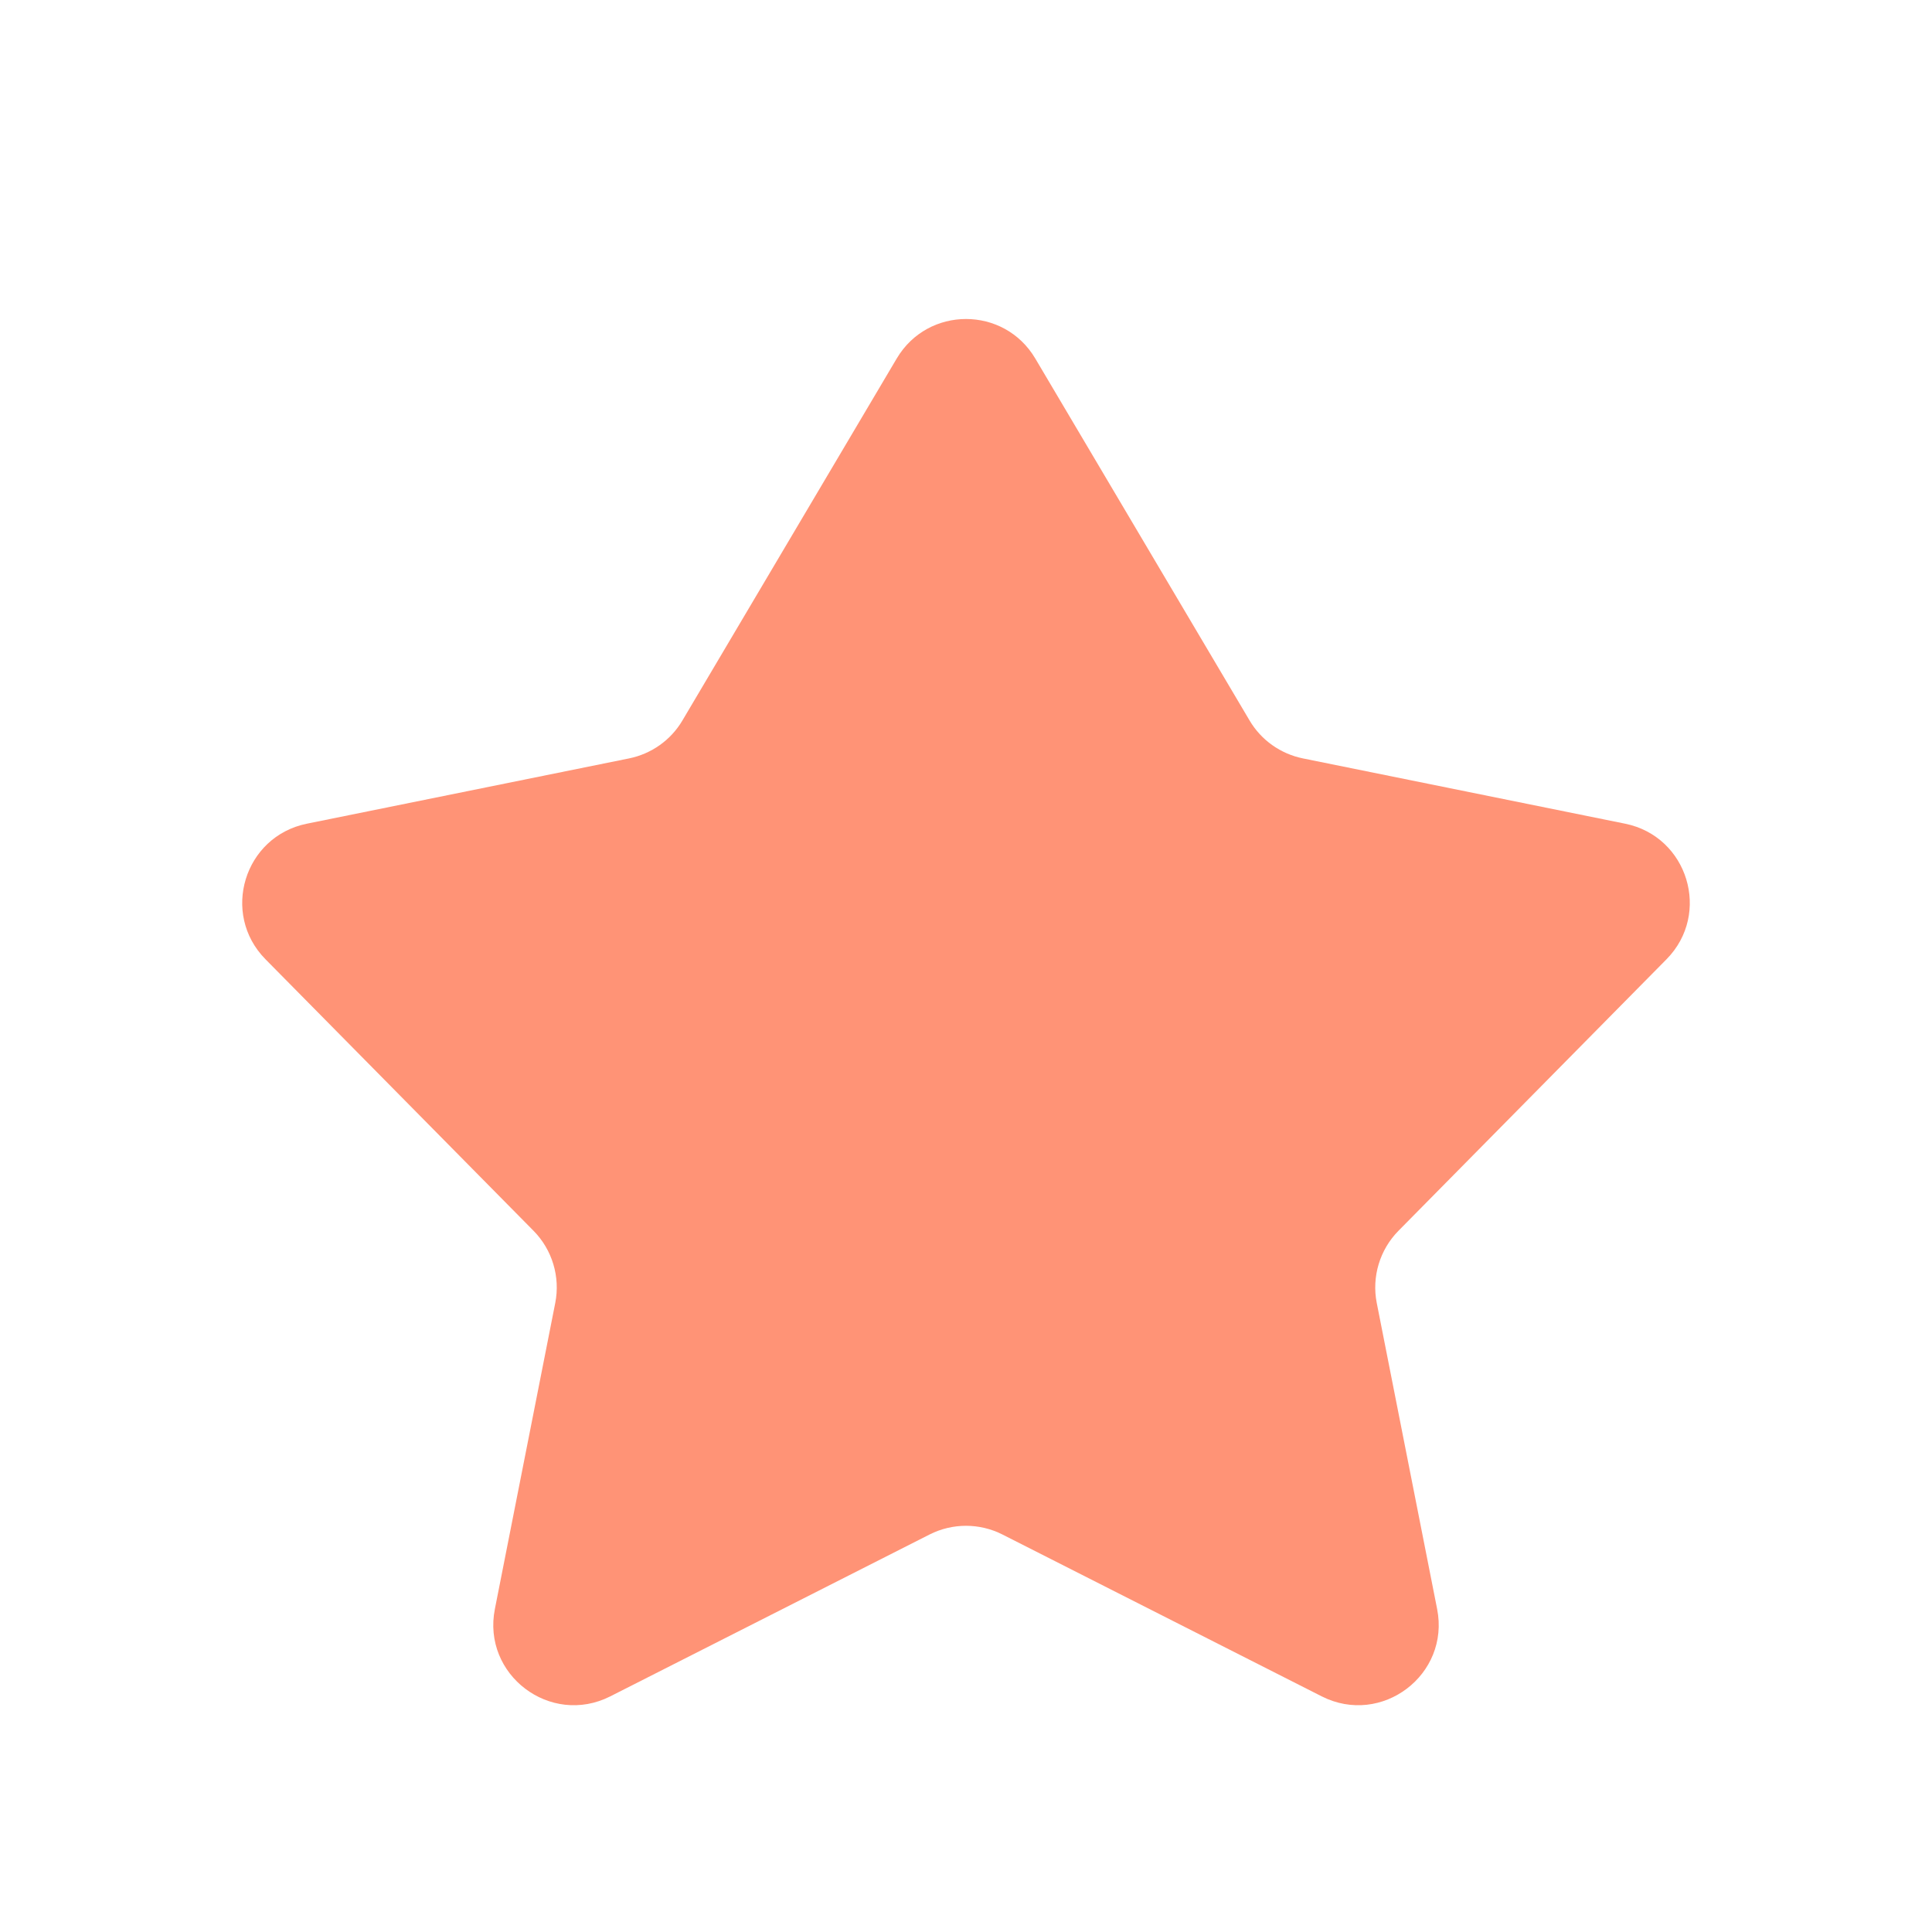 <svg width="20" height="20" viewBox="0 0 20 20" fill="none" xmlns="http://www.w3.org/2000/svg">
<path d="M3.176 8.527L6.512 7.851C6.743 7.804 6.944 7.662 7.064 7.459L9.283 3.711C9.606 3.166 10.394 3.166 10.717 3.711L12.936 7.459C13.056 7.662 13.257 7.804 13.488 7.851L16.824 8.527C17.473 8.659 17.717 9.458 17.252 9.93L14.476 12.742C14.283 12.938 14.199 13.218 14.252 13.488L14.877 16.656C15.012 17.337 14.303 17.874 13.683 17.561L10.377 15.885C10.14 15.765 9.86 15.765 9.623 15.885L6.317 17.561C5.697 17.874 4.988 17.337 5.123 16.656L5.748 13.488C5.801 13.218 5.717 12.938 5.524 12.742L2.748 9.93C2.283 9.458 2.527 8.659 3.176 8.527Z" fill="#FF9376"/>
</svg>
